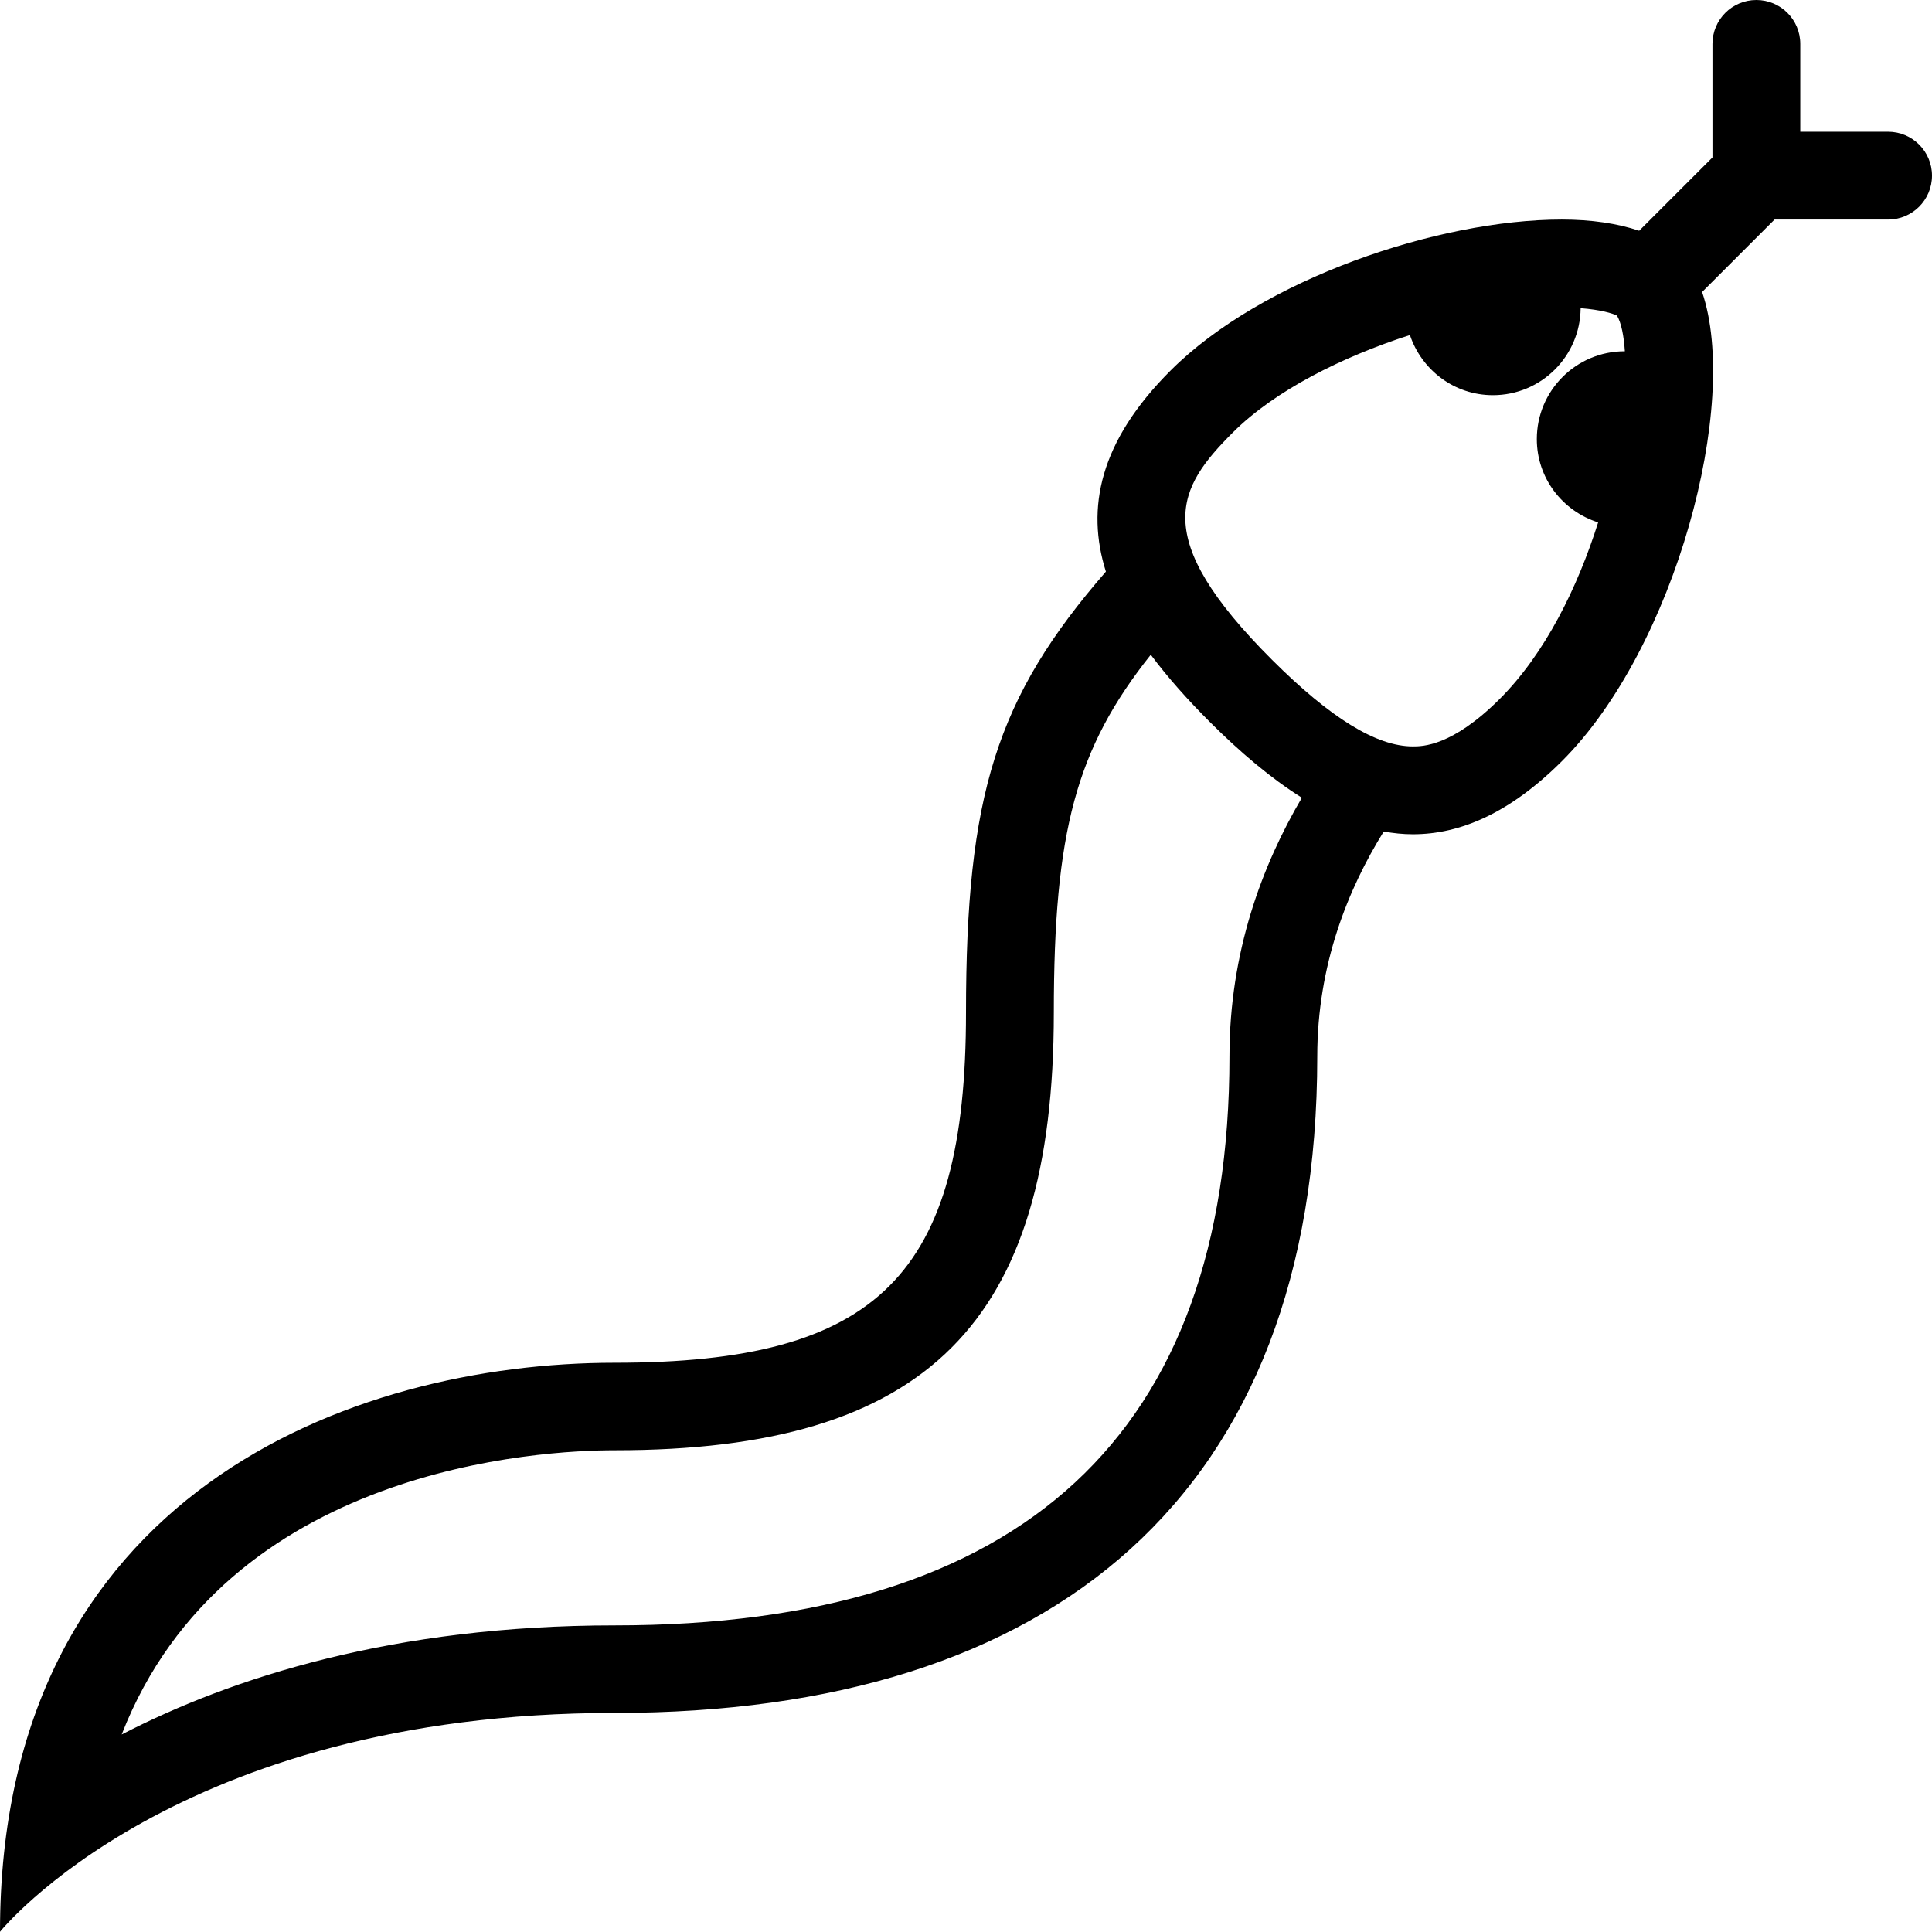 <?xml version="1.0" encoding="iso-8859-1"?>
<!-- Generator: Adobe Illustrator 16.0.4, SVG Export Plug-In . SVG Version: 6.00 Build 0)  -->
<!DOCTYPE svg PUBLIC "-//W3C//DTD SVG 1.1//EN" "http://www.w3.org/Graphics/SVG/1.1/DTD/svg11.dtd">
<svg version="1.1" id="Layer_1" xmlns="http://www.w3.org/2000/svg" xmlns:xlink="http://www.w3.org/1999/xlink" x="0px" y="0px"
	 width="44px" height="43.995px" viewBox="0 0 44 43.995" style="enable-background:new 0 0 44 43.995;" xml:space="preserve">
<g id="_x31_189-snake_x40_2x.png">
	<g>
		<path d="M43,3C43,3,43,3,43,3h-2V1c0-0.553-0.447-1-1-1s-1,0.447-1,1v2.586l-1.669,1.669C36.838,5.089,36.244,5,35.568,5
			c-2.813,0-6.826,1.358-8.906,3.436c-1.624,1.62-1.932,3.137-1.476,4.582C22.687,15.893,22,18.113,22,23.061
			c0,5.981-2,7.975-8,7.975S0,34.026,0,43.995c0,0,4-4.984,14-4.984s16-4.984,16-14.953c0-2.084,0.7-3.81,1.514-5.121
			C31.732,18.976,31.953,19,32.177,19c1.085,0,2.213-0.486,3.397-1.668c2.585-2.581,4.059-8.142,3.19-10.682L40.414,5H43
			c0.553,0,1-0.447,1-1C44,3.448,43.553,3,43,3z M28,24.058c0,8.599-4.71,12.959-14,12.959c-5.04,0-8.718,1.189-11.229,2.485
			c2.383-6.107,9.563-6.473,11.229-6.473c7.103,0,10-2.889,10-9.969c0-4.124,0.508-6.012,2.208-8.149
			c0.386,0.518,0.841,1.027,1.345,1.531c0.686,0.685,1.383,1.278,2.096,1.726C28.746,19.704,28,21.682,28,24.058z M37,8
			c-1.104,0-2,0.896-2,2c0,0.894,0.59,1.641,1.397,1.897c-0.468,1.479-1.204,2.983-2.242,4.021
			c-1.084,1.081-1.758,1.081-1.979,1.081c-0.828,0-1.876-0.645-3.205-1.971c-2.821-2.817-2.149-3.924-0.892-5.18
			c0.953-0.951,2.479-1.718,4.031-2.218C32.376,8.424,33.117,9,34,9c1.099,0,1.988-0.886,1.998-1.981
			c0.459,0.035,0.727,0.118,0.828,0.169c0.098,0.168,0.155,0.454,0.179,0.813C37.003,8.001,37.002,8,37,8z"/>
	</g>
</g>
<g>
</g>
<g>
</g>
<g>
</g>
<g>
</g>
<g>
</g>
<g>
</g>
<g>
</g>
<g>
</g>
<g>
</g>
<g>
</g>
<g>
</g>
<g>
</g>
<g>
</g>
<g>
</g>
<g>
</g>
</svg>

